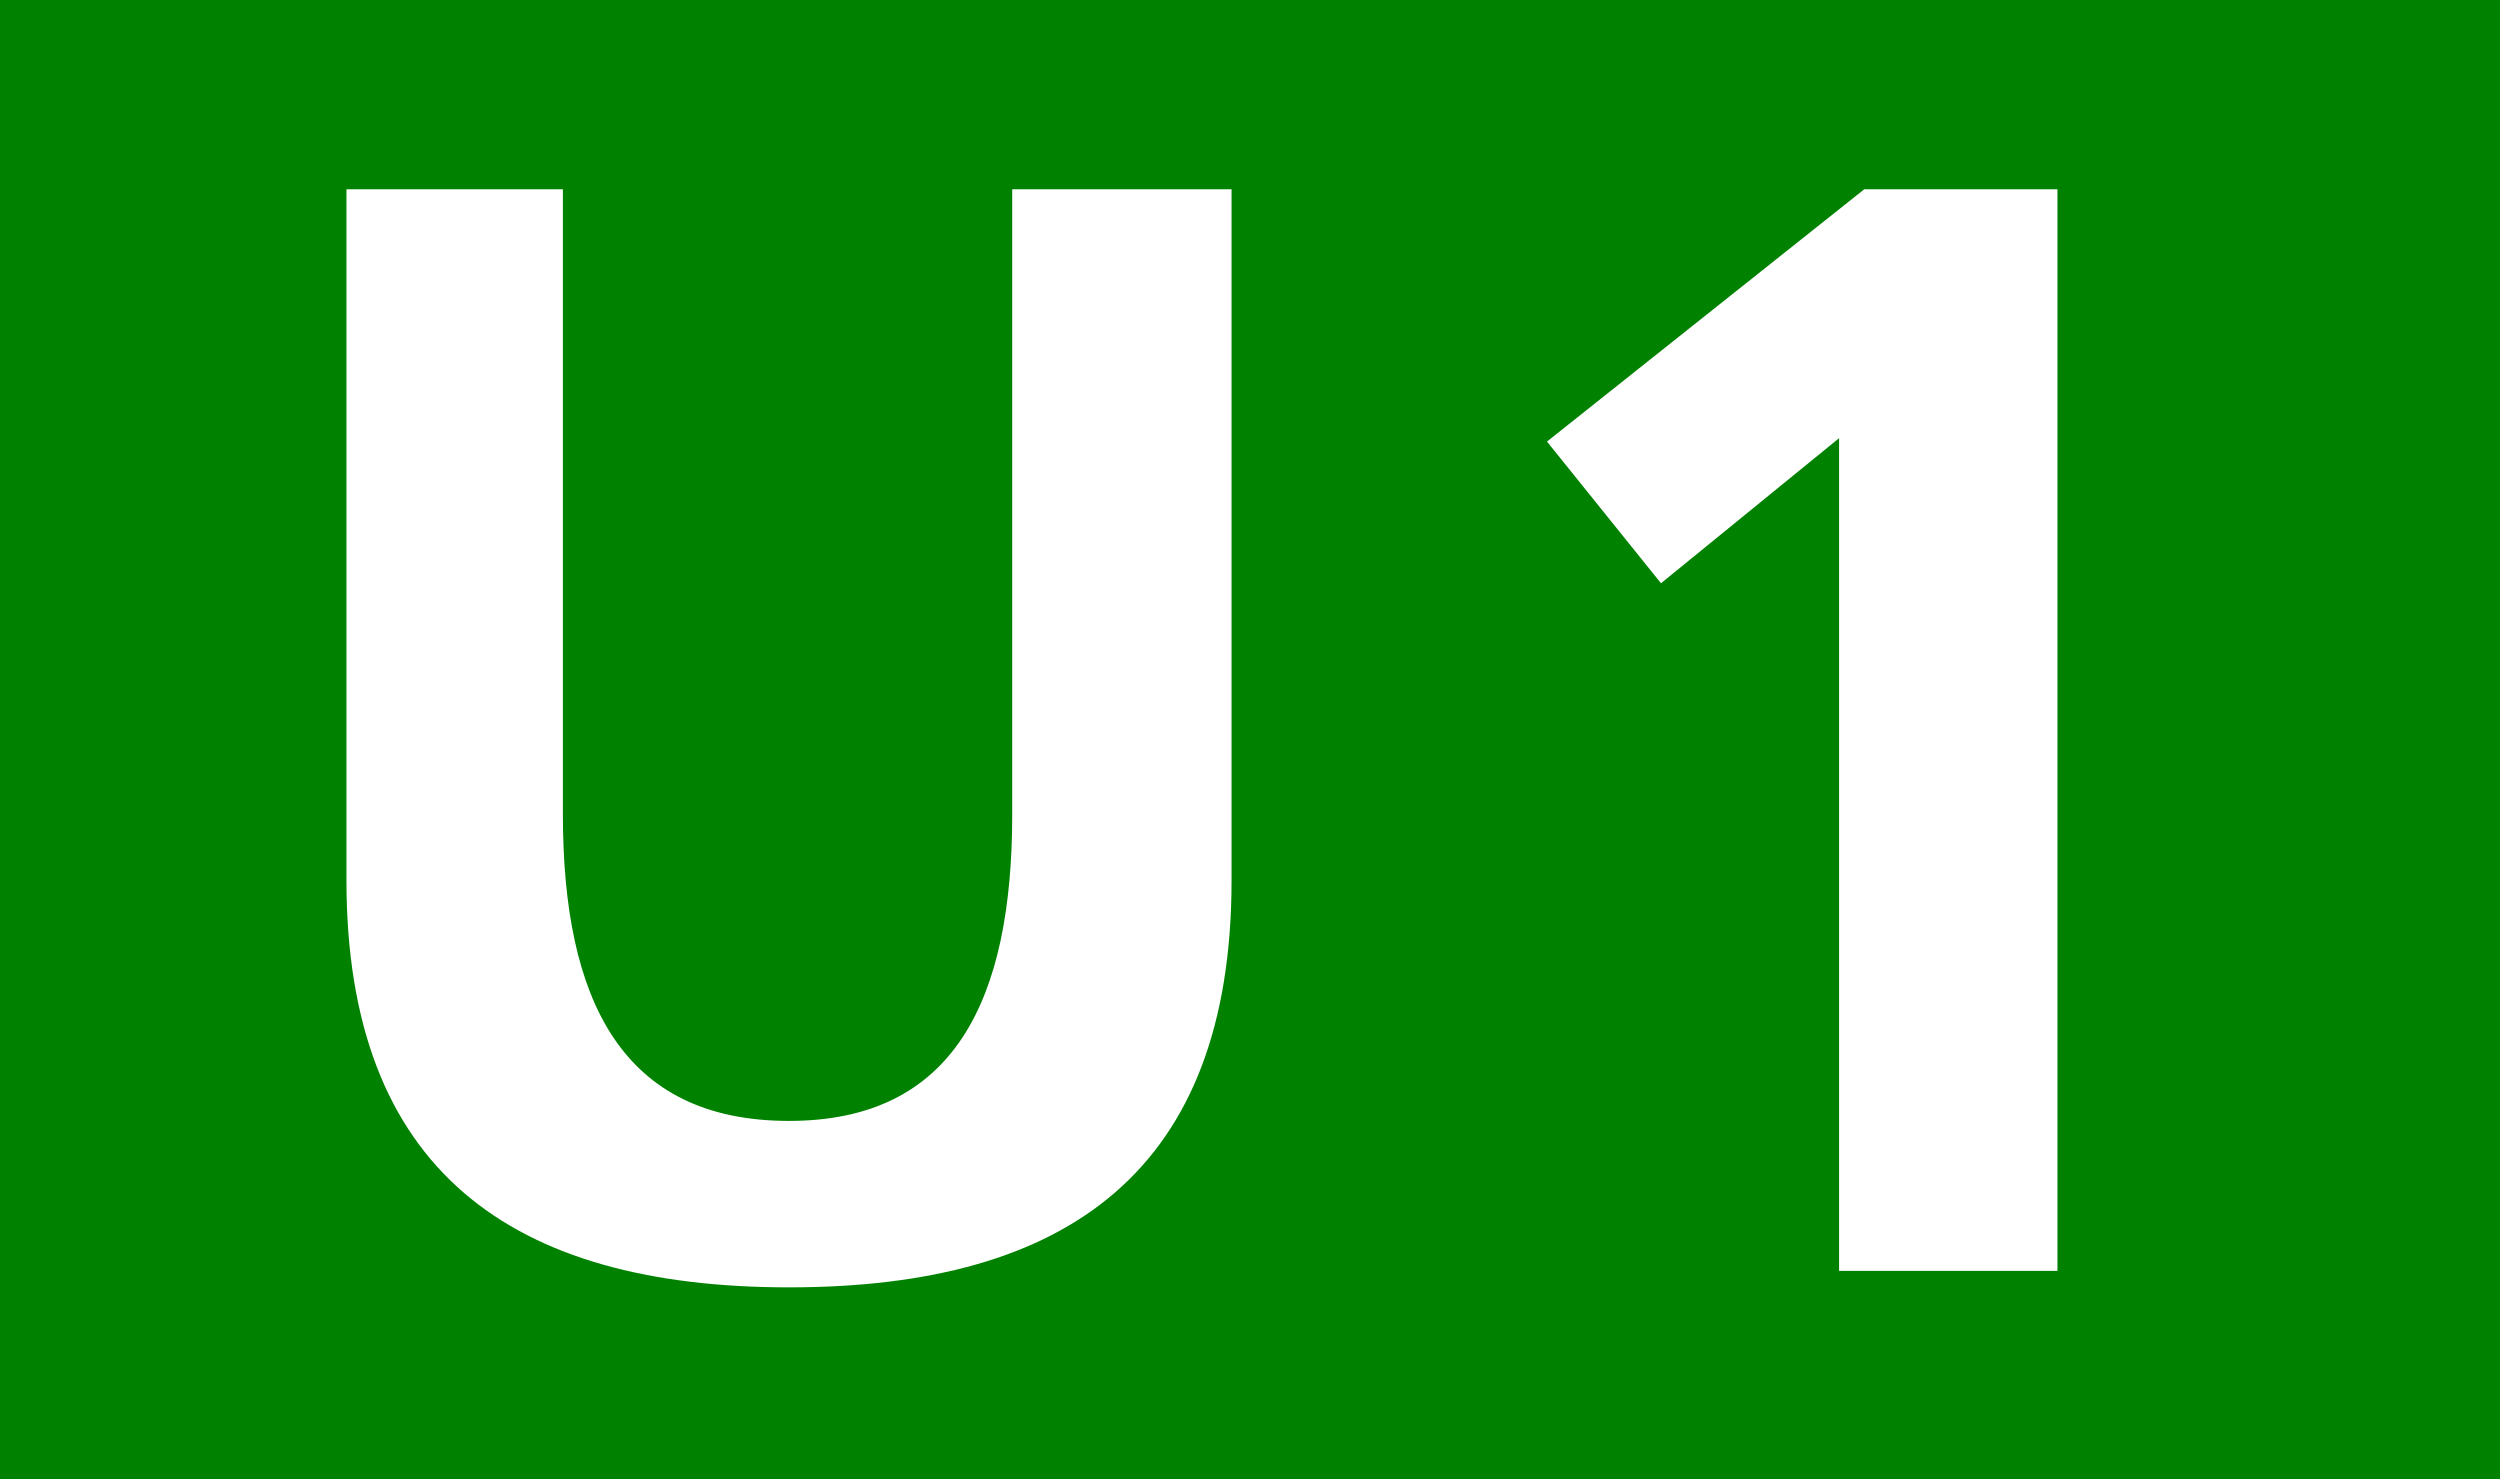 <svg
   xmlns:svg="http://www.w3.org/2000/svg"
   xmlns="http://www.w3.org/2000/svg"
   version="1.0"
   width="435.549"
   height="257.676"
   viewBox="0 0 435.549 257.676"
   id="svg2"
   xml:space="preserve"><defs
   id="defs16" />

		<g
   id="Ebene_1">
			<g
   id="g7">
				<rect
   width="435.549"
   height="257.676"
   x="0"
   y="0"
   style="fill:#008200"
   id="rect9" />
				<polygon
   points="269.515,76.929 324.802,32.969 358.448,32.969 358.448,221.409 320.405,221.409 320.405,76.336 289.378,101.614 269.515,76.929 "
   style="fill:#ffffff"
   id="polygon11" />
				<path
   d="M 60.36,153.352 L 60.36,32.969 L 98.066,32.969 L 98.066,141.856 C 98.066,174.319 108.38,195.286 137.463,195.286 C 166.205,195.286 176.35,174.319 176.35,141.856 L 176.35,32.969 L 214.561,32.969 L 214.561,153.352 C 214.561,203.909 186.072,224.282 137.463,224.282 C 89.105,224.282 60.36,203.909 60.36,153.352 z "
   style="fill:#ffffff"
   id="path13" />
			</g>
		</g>
	</svg>
